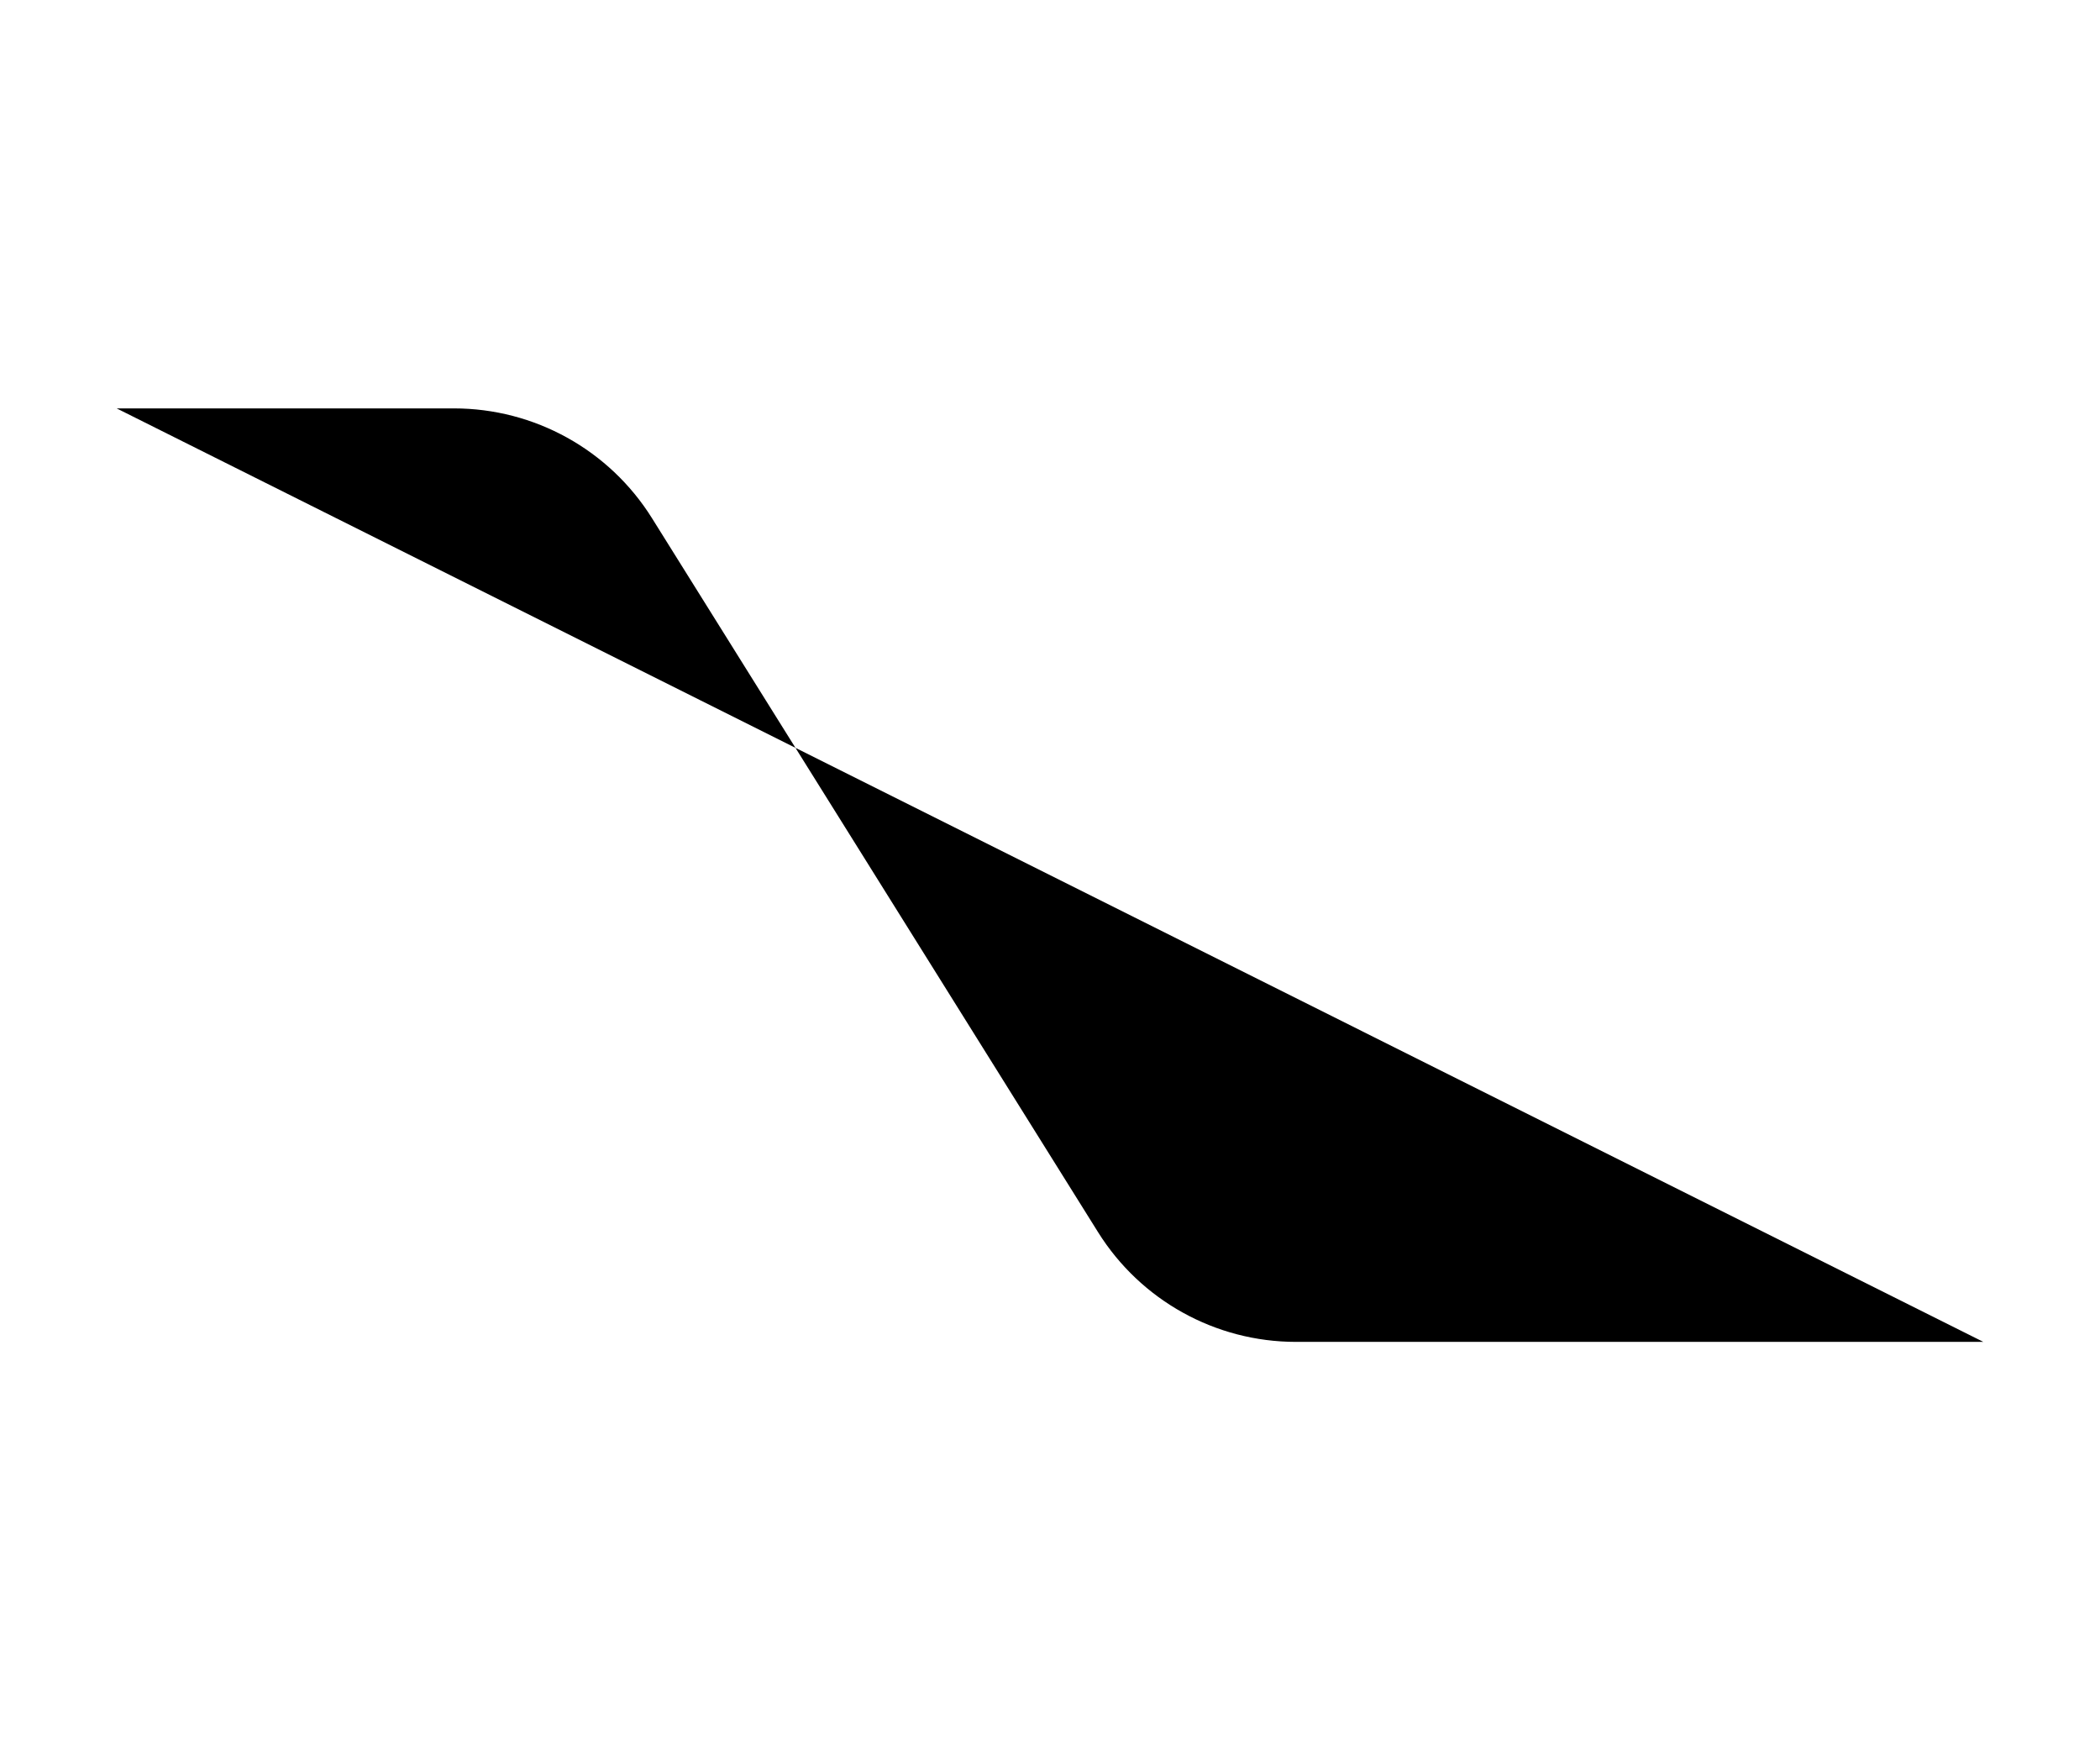 <svg xmlns="http://www.w3.org/2000/svg" viewBox="3 4.5 18 15"><path d="M4 8H6.891C7.581 8 8.222 8.355 8.588 8.94L12.412 15.06C12.778 15.645 13.419 16 14.108 16H20M20 16L17.5 13.5M20 16L17.5 18.5M14 8H20M20 8L17.5 10.5M20 8L17.5 5.5M4 16H8" stroke="" stroke-width="1.5" stroke-linecap="round" stroke-linejoin="round"></path></svg>